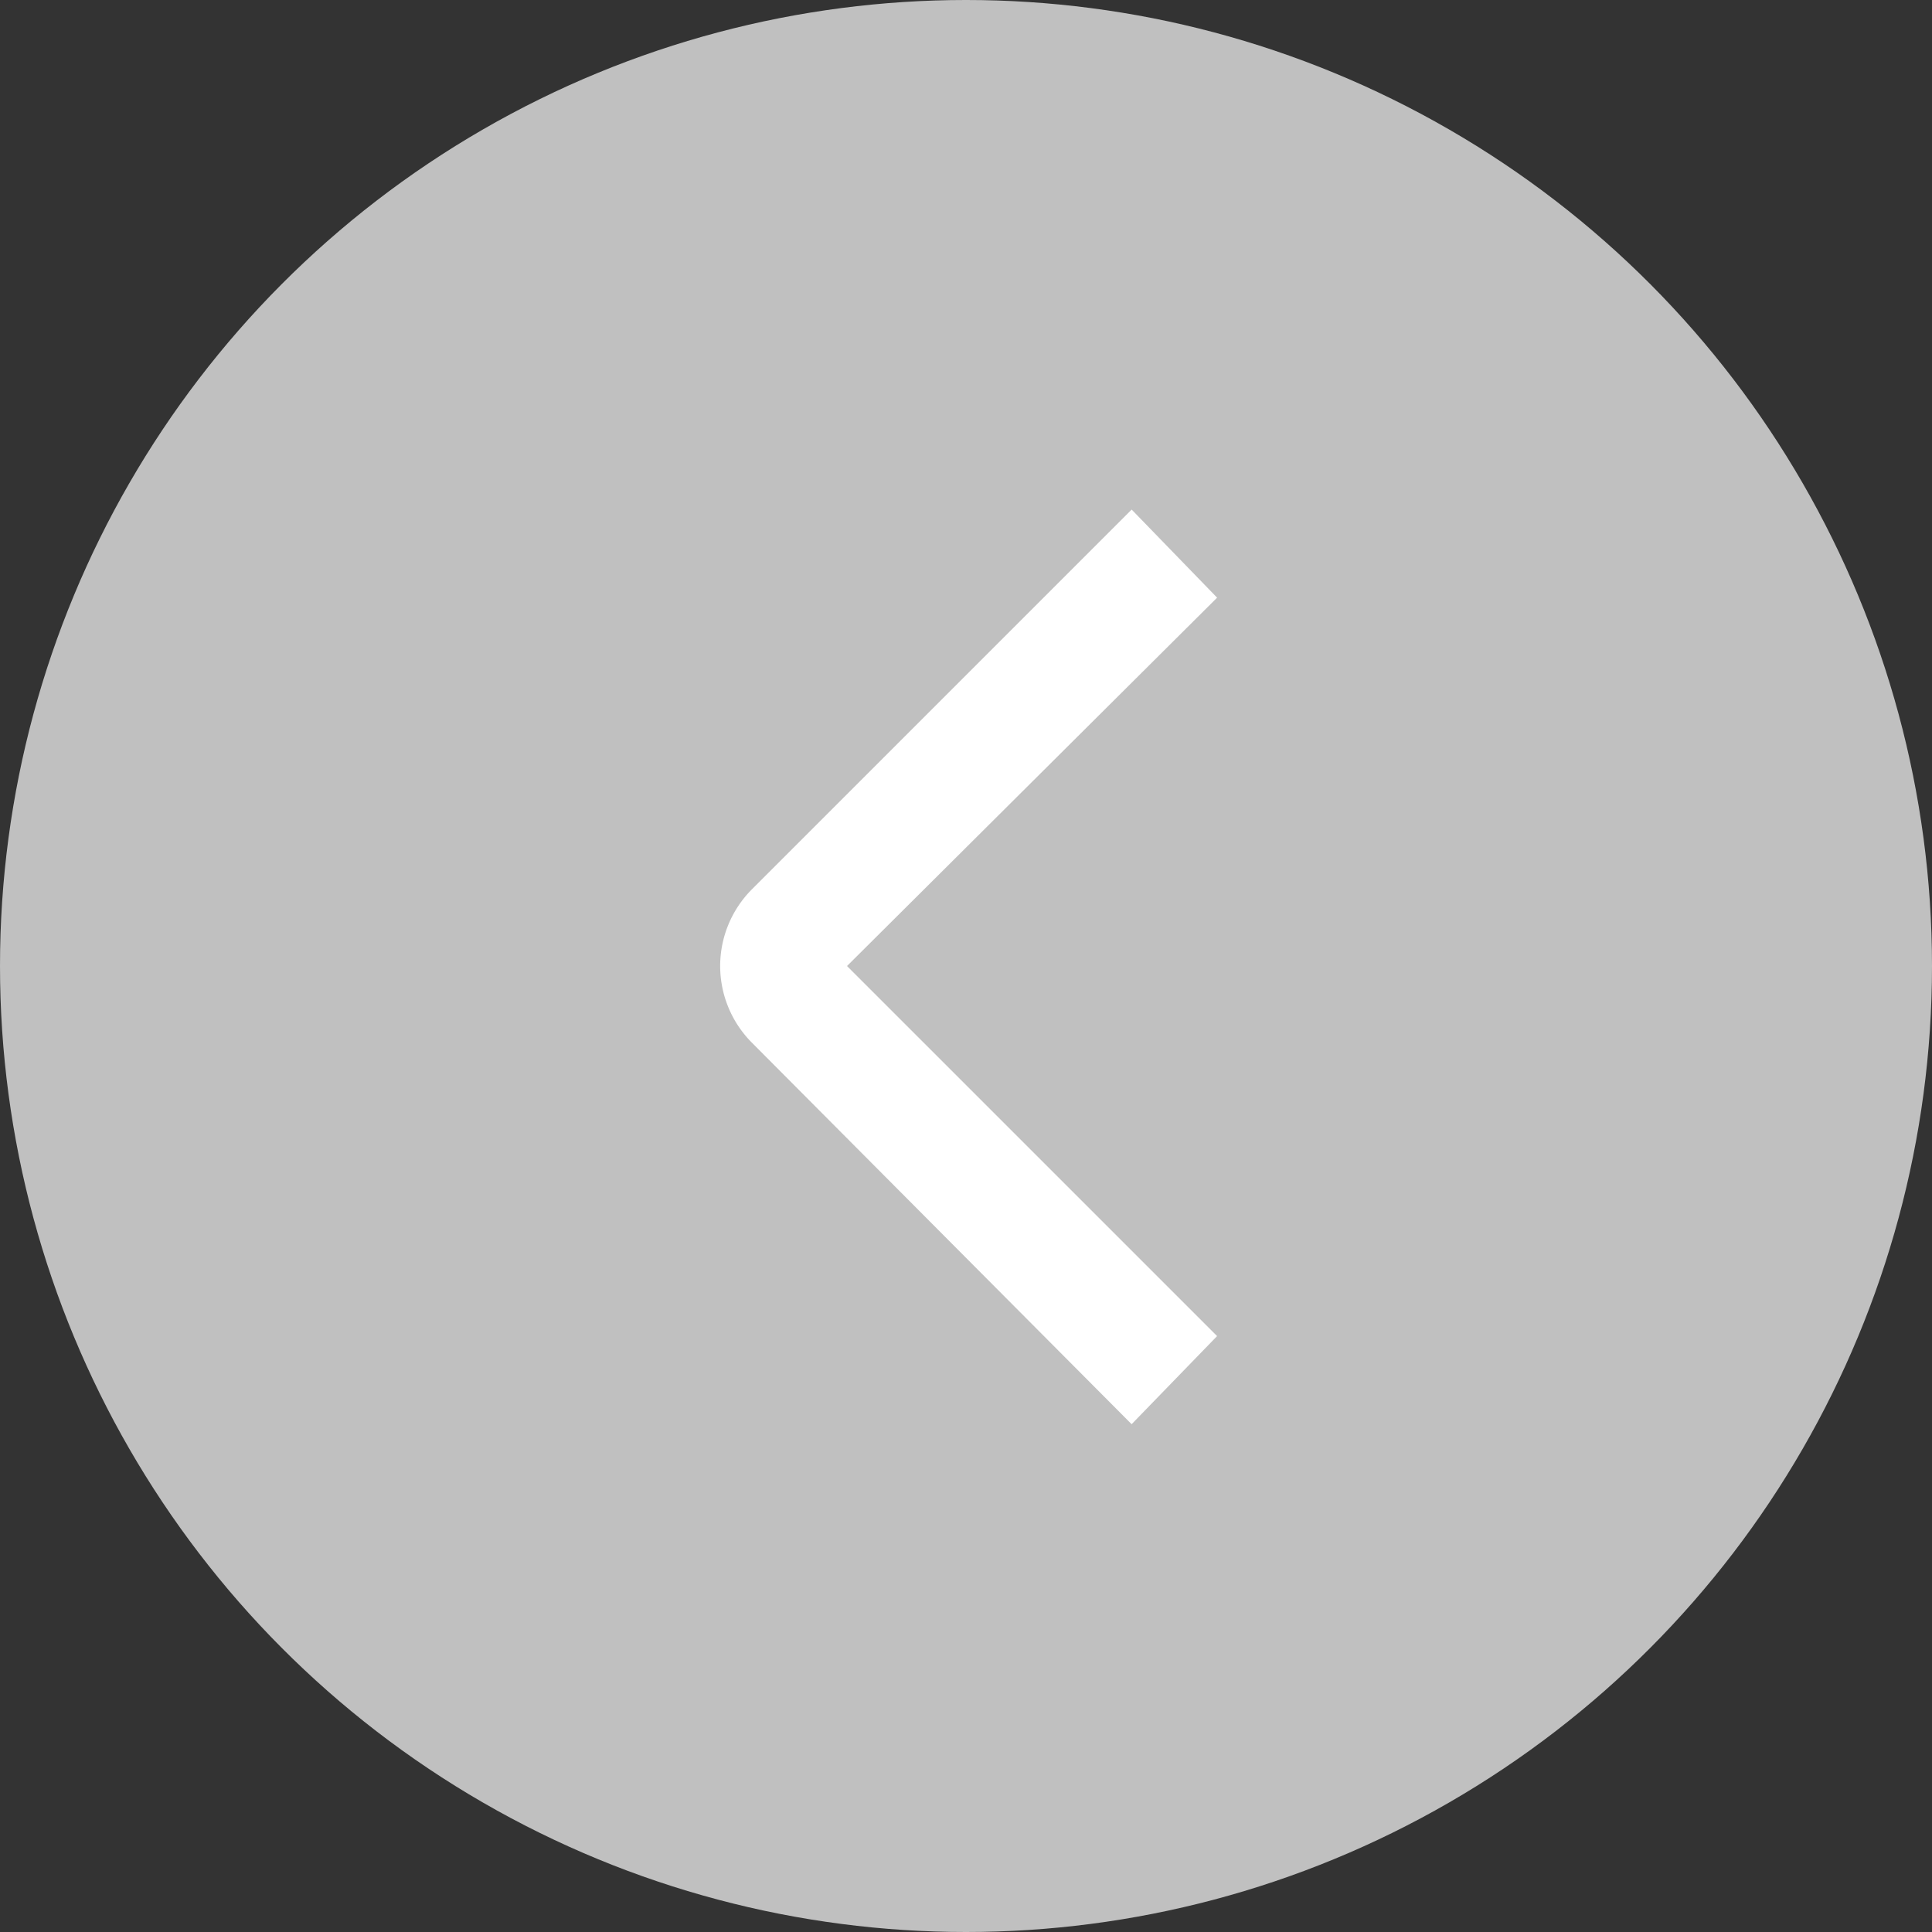 <svg xmlns="http://www.w3.org/2000/svg" viewBox="0 0 55.68 55.68"><rect x="0" y="0" width="55.68" height="55.68" fill="#333333" stroke="none"/><defs><style>.cls-1{fill:silver;}.cls-2{fill:#fff;stroke:#fff;stroke-miterlimit:10;stroke-width:0.75px;}</style></defs><g id="Capa_2" data-name="Capa 2"><g id="Wireframes"><circle class="cls-1" cx="27.84" cy="27.84" r="27.84"/><path class="cls-2" d="M21.13,27.84a2.76,2.76,0,0,1,.8-1.94L32.61,15.22l1.94,2L23.88,27.84,34.55,38.51l-1.94,2L21.93,29.78a2.76,2.76,0,0,1-.8-1.94"/></g></g></svg>